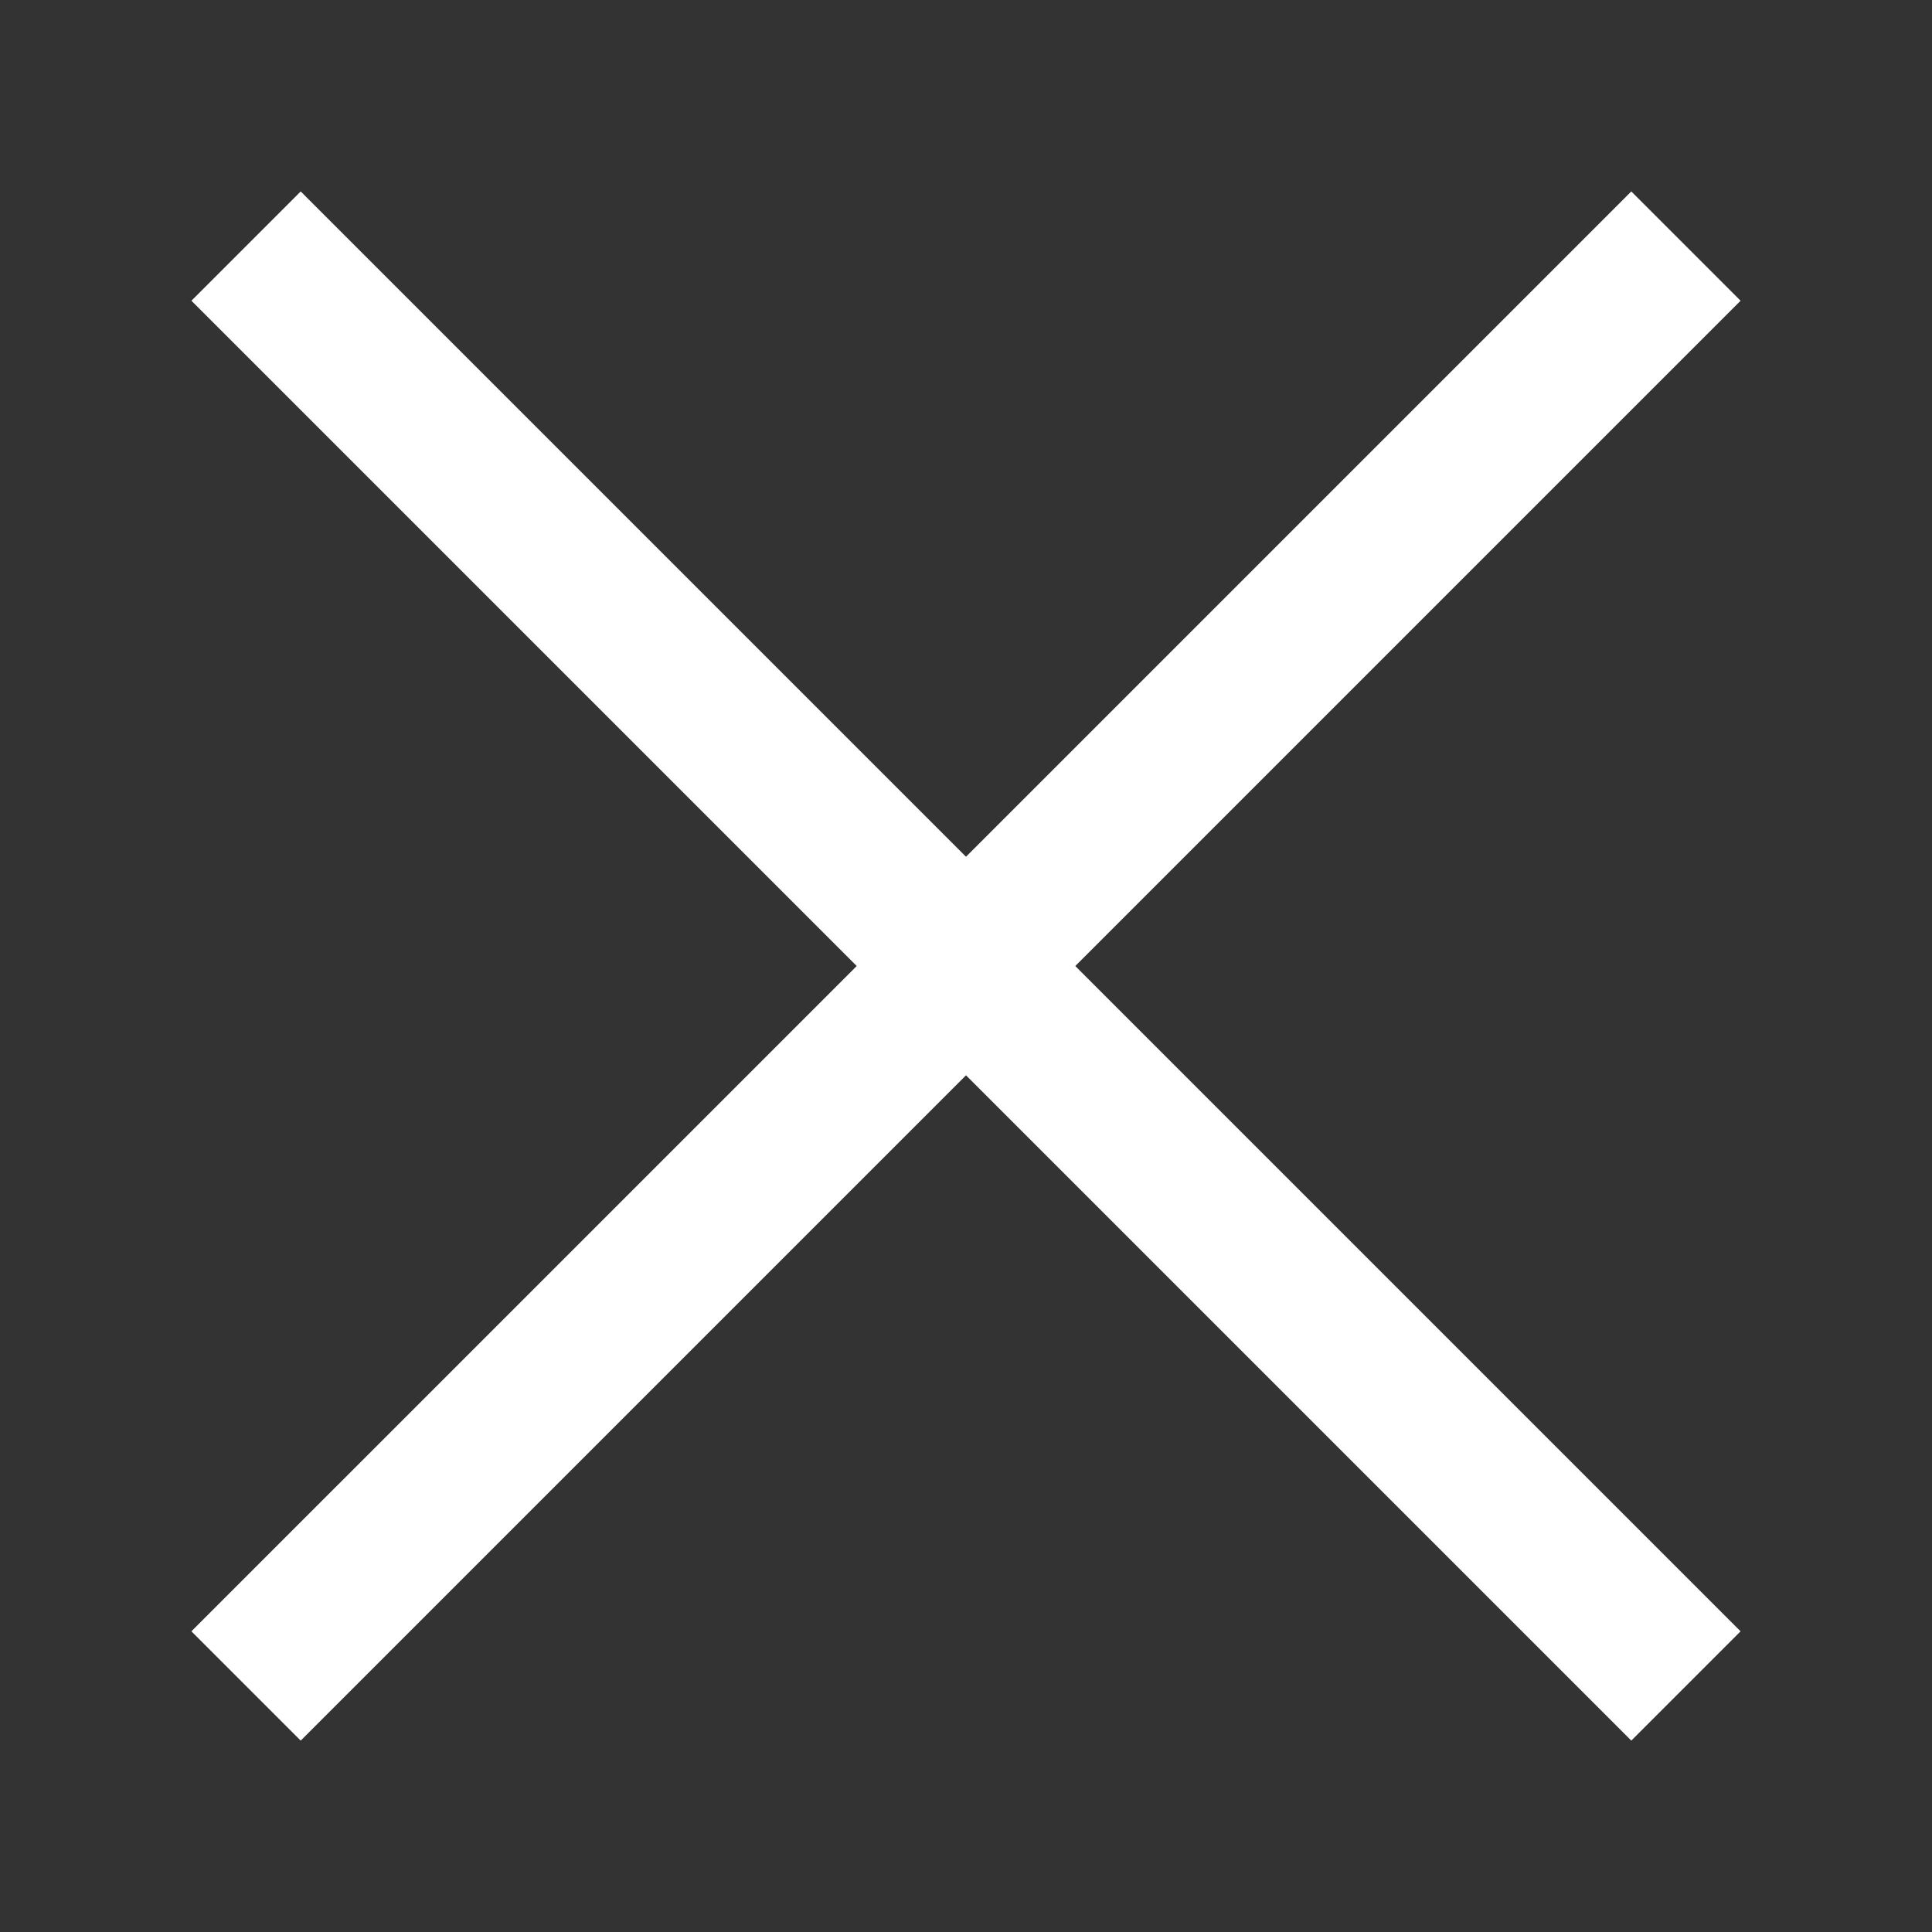 <?xml version="1.0" encoding="UTF-8" standalone="no"?>
<svg
   xmlns:dc="http://purl.org/dc/elements/1.1/"
   xmlns:cc="http://creativecommons.org/ns#"
   xmlns:rdf="http://www.w3.org/1999/02/22-rdf-syntax-ns#"
   xmlns:svg="http://www.w3.org/2000/svg"
   xmlns="http://www.w3.org/2000/svg"
   xmlns:sodipodi="http://sodipodi.sourceforge.net/DTD/sodipodi-0.dtd"
   xmlns:inkscape="http://www.inkscape.org/namespaces/inkscape"
   version="1.1"
   x="0px"
   y="0px"
   viewBox="0 0 100 100"
   id="svg2"
   inkscape:version="0.91 r13725"
   sodipodi:docname="close-white.svg">
  <rect x="0" y="0" width="100" height="100" fill="#333333" stroke="none"/>
  <defs
     id="defs10">
    <inkscape:path-effect
       is_visible="true"
       id="path-effect4225"
       effect="spiro" />
    <inkscape:path-effect
       effect="spiro"
       id="path-effect4221"
       is_visible="true" />
    <inkscape:path-effect
       effect="spiro"
       id="path-effect4213"
       is_visible="true" />
    <inkscape:path-effect
       is_visible="true"
       id="path-effect4209"
       effect="spiro" />
    <inkscape:path-effect
       effect="spiro"
       id="path-effect4204"
       is_visible="true" />
    <inkscape:path-effect
       is_visible="true"
       id="path-effect4191"
       effect="spiro" />
    <inkscape:path-effect
       effect="spiro"
       id="path-effect4187"
       is_visible="true" />
    <inkscape:path-effect
       effect="spiro"
       id="path-effect4183"
       is_visible="true" />
    <inkscape:path-effect
       is_visible="true"
       id="path-effect4179"
       effect="spiro" />
    <inkscape:path-effect
       effect="spiro"
       id="path-effect4173"
       is_visible="true" />
    <inkscape:path-effect
       is_visible="true"
       id="path-effect4169"
       effect="spiro" />
    <inkscape:path-effect
       effect="spiro"
       id="path-effect4165"
       is_visible="true" />
    <inkscape:path-effect
       effect="spiro"
       id="path-effect4225-5"
       is_visible="true" />
    <inkscape:path-effect
       is_visible="true"
       id="path-effect4221-3"
       effect="spiro" />
    <inkscape:path-effect
       is_visible="true"
       id="path-effect4213-5"
       effect="spiro" />
    <inkscape:path-effect
       effect="spiro"
       id="path-effect4209-6"
       is_visible="true" />
    <inkscape:path-effect
       is_visible="true"
       id="path-effect4204-2"
       effect="spiro" />
    <inkscape:path-effect
       effect="spiro"
       id="path-effect4191-9"
       is_visible="true" />
    <inkscape:path-effect
       is_visible="true"
       id="path-effect4187-1"
       effect="spiro" />
    <inkscape:path-effect
       is_visible="true"
       id="path-effect4183-2"
       effect="spiro" />
    <inkscape:path-effect
       effect="spiro"
       id="path-effect4179-7"
       is_visible="true" />
    <inkscape:path-effect
       is_visible="true"
       id="path-effect4173-0"
       effect="spiro" />
    <inkscape:path-effect
       effect="spiro"
       id="path-effect4169-9"
       is_visible="true" />
    <inkscape:path-effect
       is_visible="true"
       id="path-effect4165-3"
       effect="spiro" />
  </defs>
  <sodipodi:namedview
     pagecolor="#ffffff"
     bordercolor="#666666"
     borderopacity="1"
     objecttolerance="10"
     gridtolerance="10"
     guidetolerance="10"
     inkscape:pageopacity="0"
     inkscape:pageshadow="2"
     inkscape:window-width="2688"
     inkscape:window-height="1478"
     id="namedview8"
     showgrid="false"
     inkscape:zoom="5.76"
     inkscape:cx="-56.033217"
     inkscape:cy="23.566534"
     inkscape:window-x="0"
     inkscape:window-y="0"
     inkscape:window-maximized="1"
     inkscape:current-layer="g4238" />
  <g
     transform="translate(0,-952.362)"
     id="g4">
    <g
       id="g4238"
       transform="translate(-1.5e-6,-0.205)">
      <path
         style="fill:none;fill-rule:evenodd;stroke:#ffffff;stroke-width:8;stroke-linecap:butt;stroke-linejoin:miter;stroke-miterlimit:4;stroke-dasharray:none;stroke-opacity:1"
         d="M 12.736,1039.832 87.264,965.304"
         id="path4180"
         inkscape:connector-curvature="0"
         sodipodi:nodetypes="cc" />
      <path
         sodipodi:nodetypes="cc"
         inkscape:connector-curvature="0"
         id="path4210"
         d="m 12.736,965.304 74.528,74.528"
         style="fill:none;fill-rule:evenodd;stroke:#ffffff;stroke-width:8;stroke-linecap:butt;stroke-linejoin:miter;stroke-miterlimit:4;stroke-dasharray:none;stroke-opacity:1" />
    </g>
  </g>
</svg>
